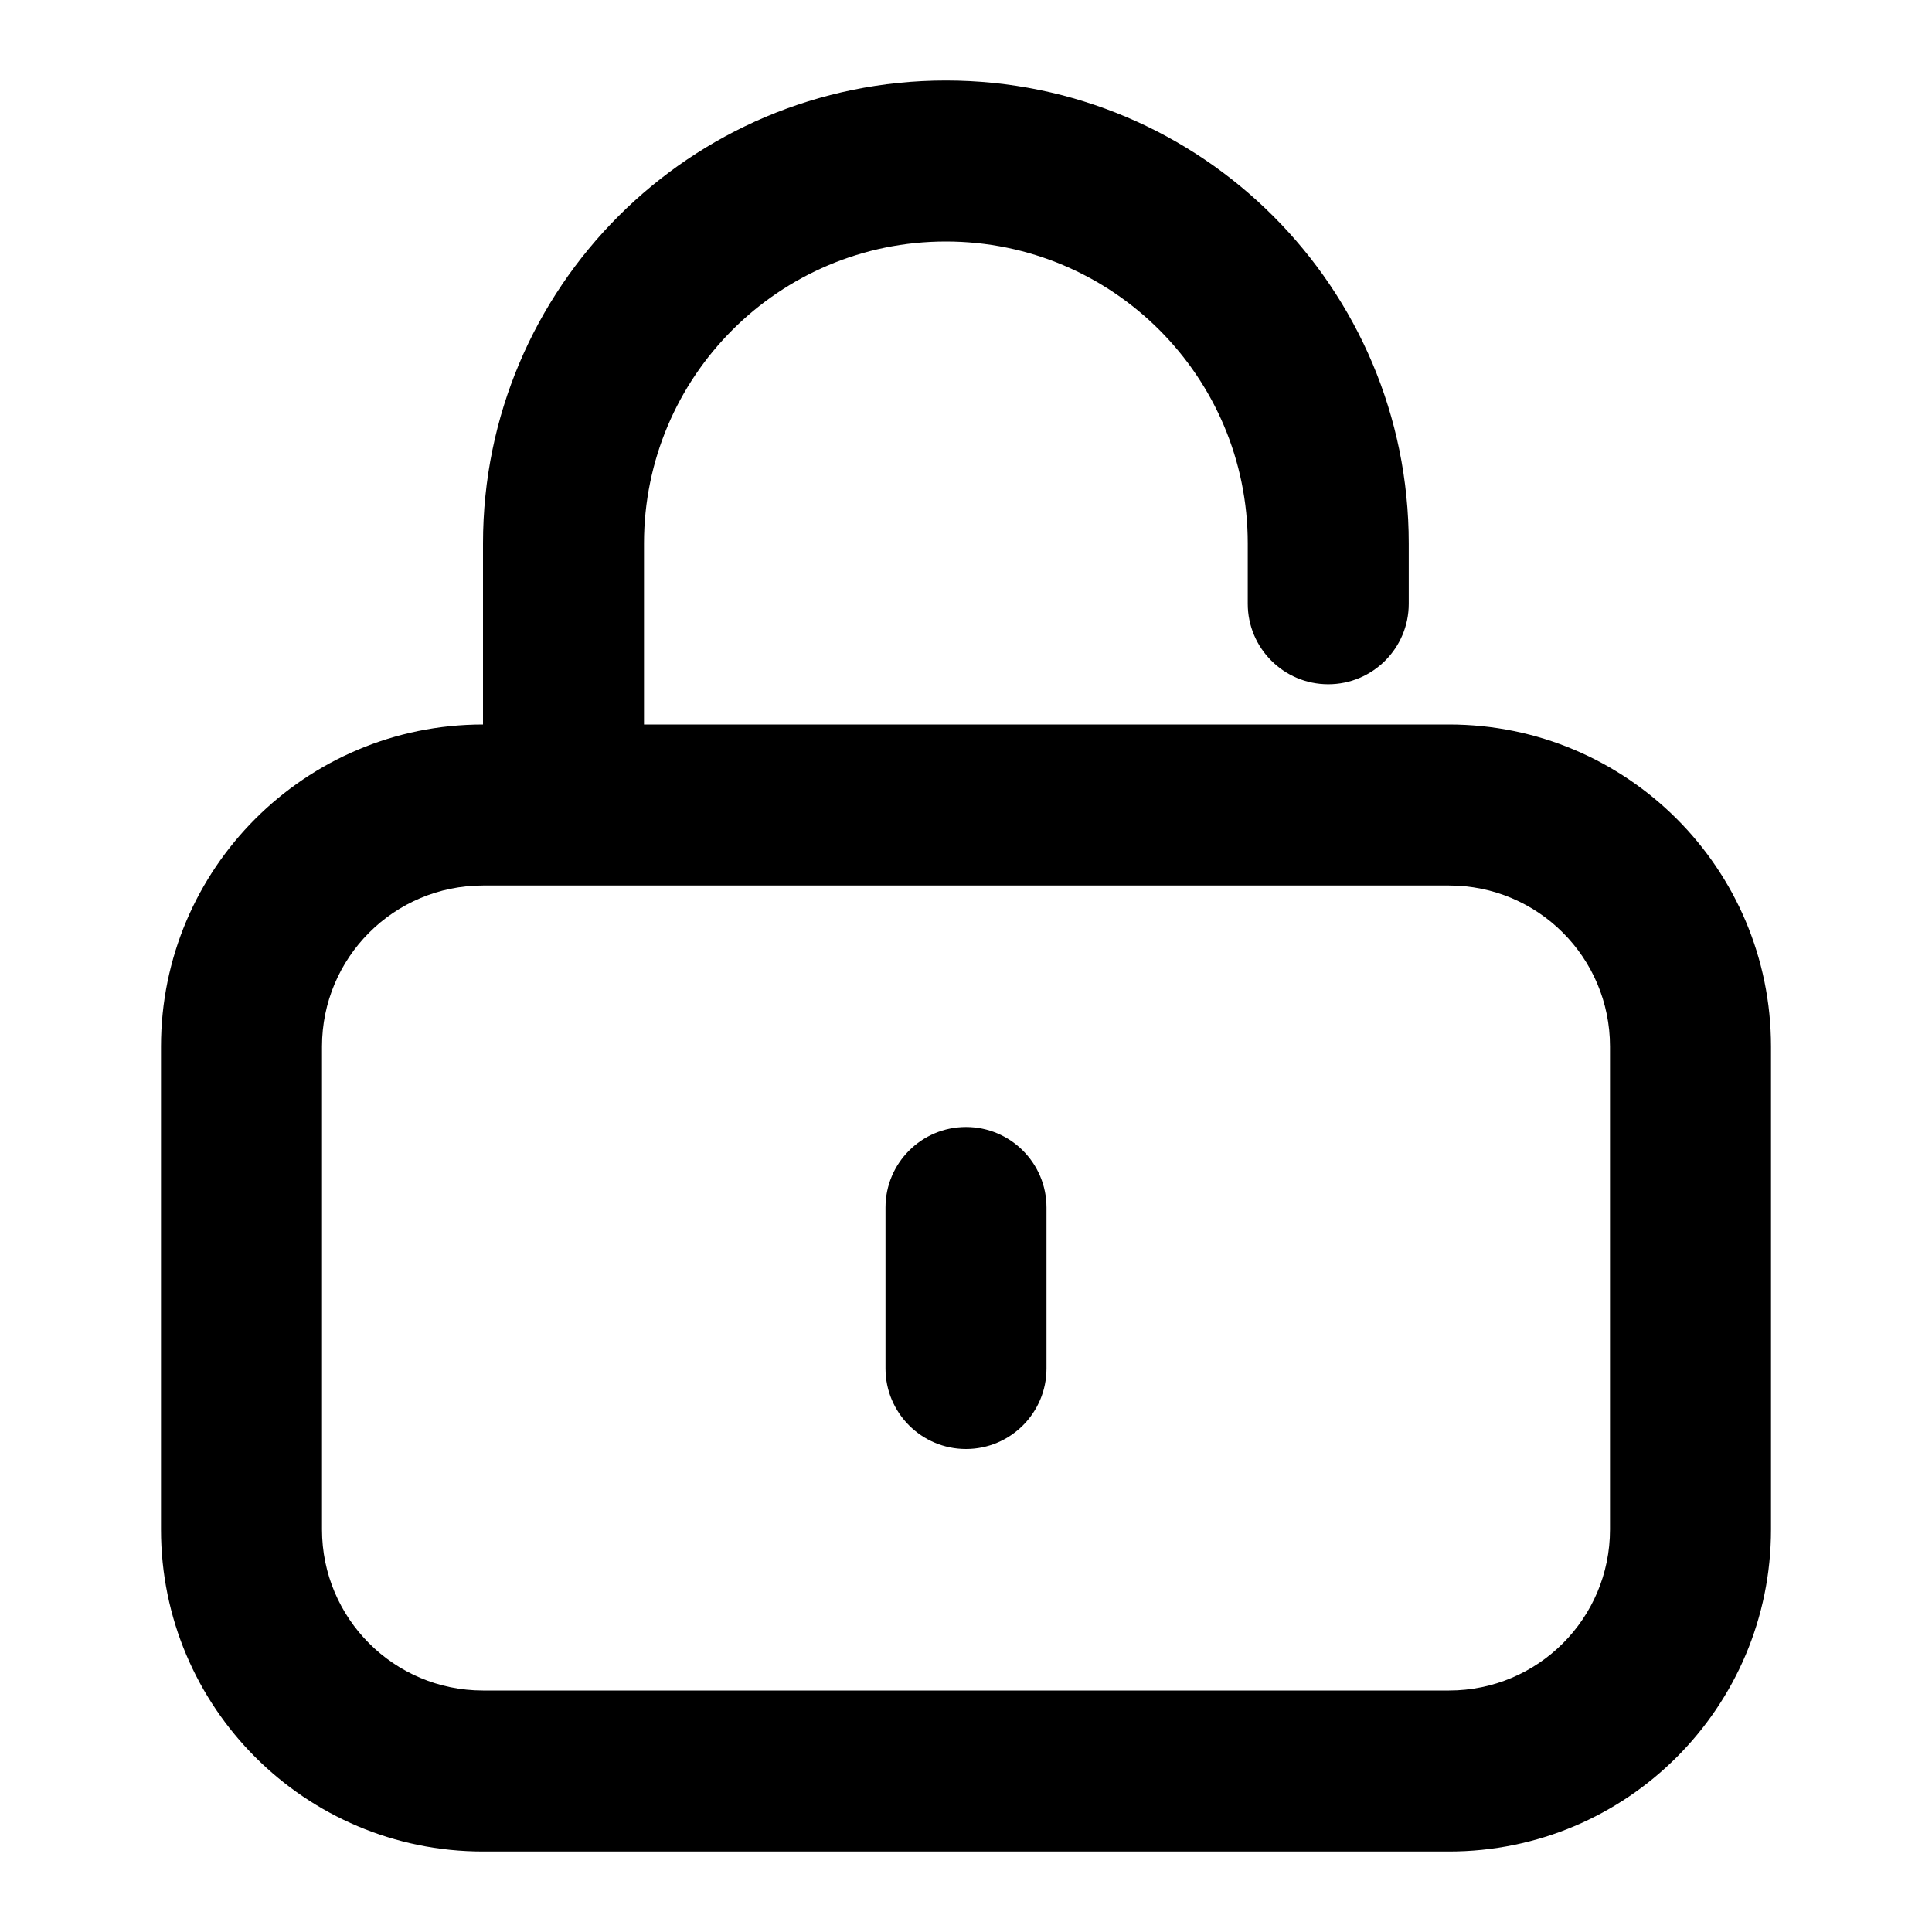 <svg width="24" height="24" viewBox="0 0 24 24" fill="none" xmlns="http://www.w3.org/2000/svg">
<path d="M13 15C13 14.448 12.552 14 12 14C11.448 14 11 14.448 11 15V17C11 17.552 11.448 18 12 18C12.552 18 13 17.552 13 17V15Z" fill="currentColor"/>
<path fill-rule="evenodd" clip-rule="evenodd" d="M8 6.75C8 4.679 9.679 3 11.75 3C13.821 3 15.5 4.679 15.5 6.75V7.5C15.5 8.052 15.948 8.5 16.5 8.5C17.052 8.5 17.5 8.052 17.5 7.5V6.75C17.5 3.574 14.926 1 11.75 1C8.574 1 6 3.574 6 6.75V9C3.791 9 2 10.791 2 13V19C2 21.209 3.791 23 6 23H18C20.209 23 22 21.209 22 19V13C22 10.791 20.209 9 18 9H8V6.75ZM4 13C4 11.895 4.895 11 6 11H18C19.105 11 20 11.895 20 13V19C20 20.105 19.105 21 18 21H6C4.895 21 4 20.105 4 19V13Z" fill="currentColor"/>
</svg>
